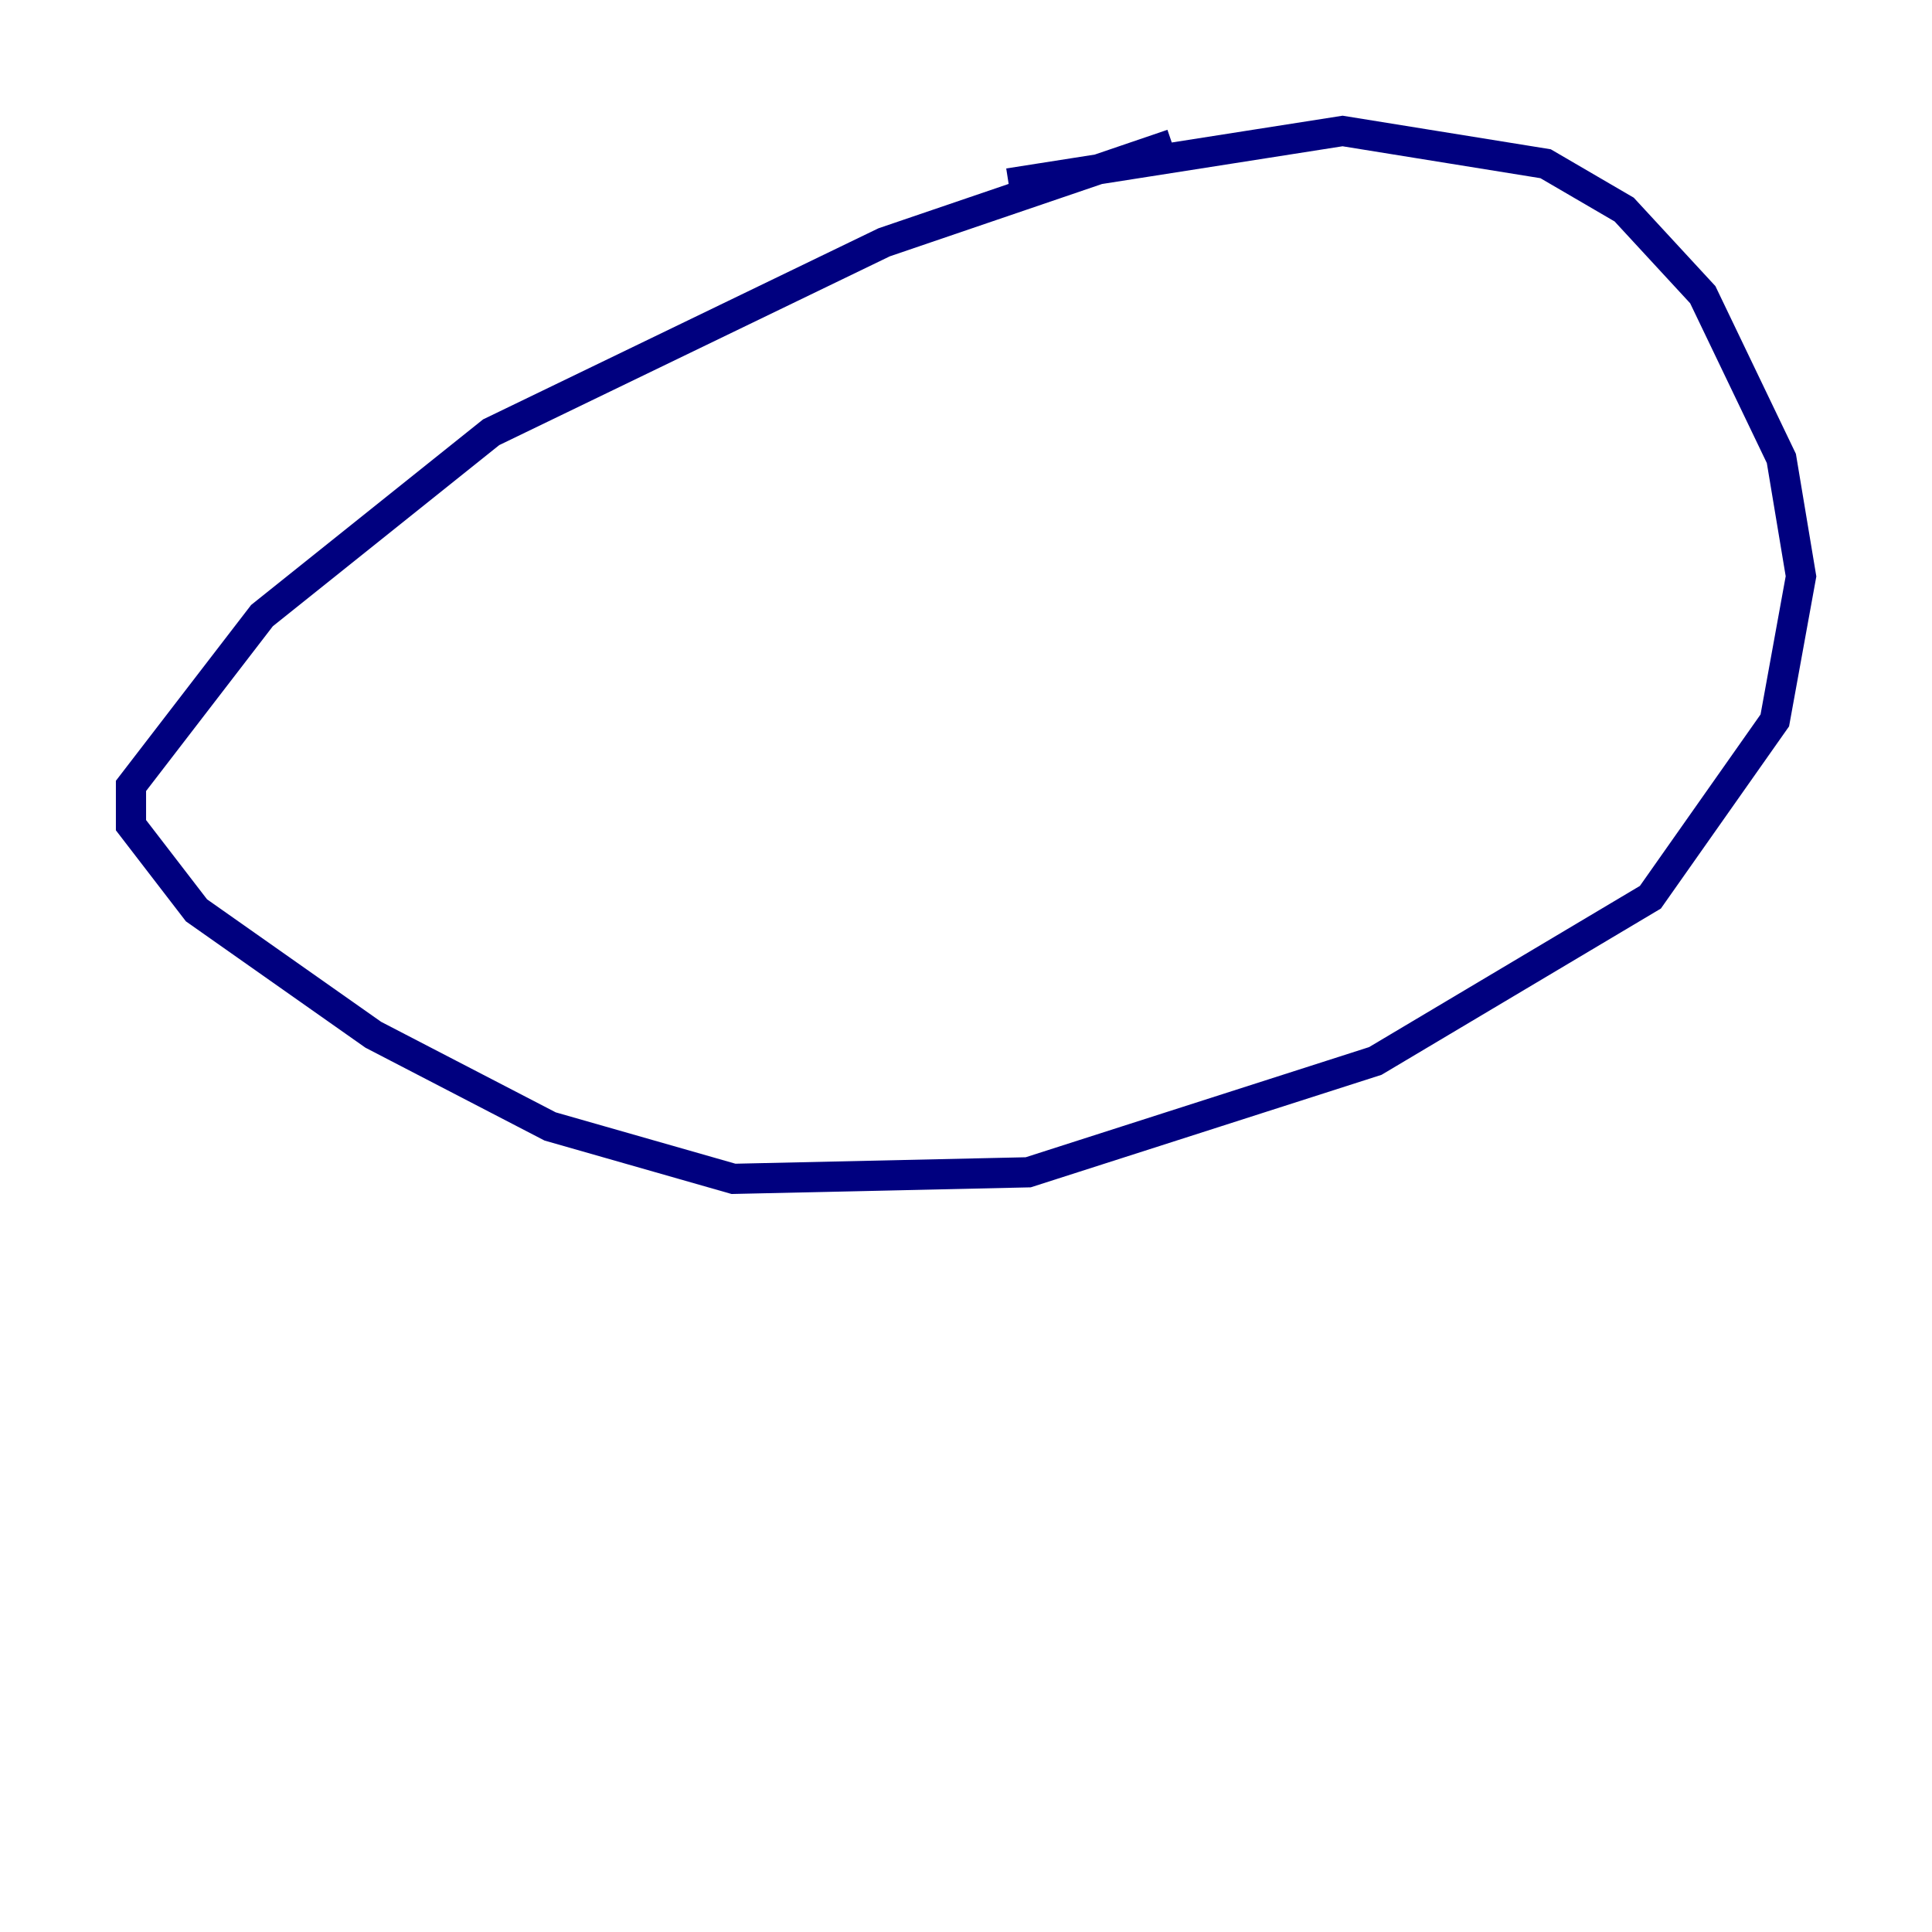 <?xml version="1.0" encoding="utf-8" ?>
<svg baseProfile="tiny" height="128" version="1.2" viewBox="0,0,128,128" width="128" xmlns="http://www.w3.org/2000/svg" xmlns:ev="http://www.w3.org/2001/xml-events" xmlns:xlink="http://www.w3.org/1999/xlink"><defs /><polyline fill="none" points="77.668,9.546 58.576,16.054 32.542,28.637 17.356,40.786 8.678,52.068 8.678,54.671 13.017,60.312 24.732,68.556 36.447,74.63 48.597,78.102 68.122,77.668 91.119,70.291 109.342,59.444 117.586,47.729 119.322,38.183 118.02,30.373 112.814,19.525 107.607,13.885 102.4,10.848 88.949,8.678 66.82,12.149" stroke="#00007f" stroke-width="2" /></svg>